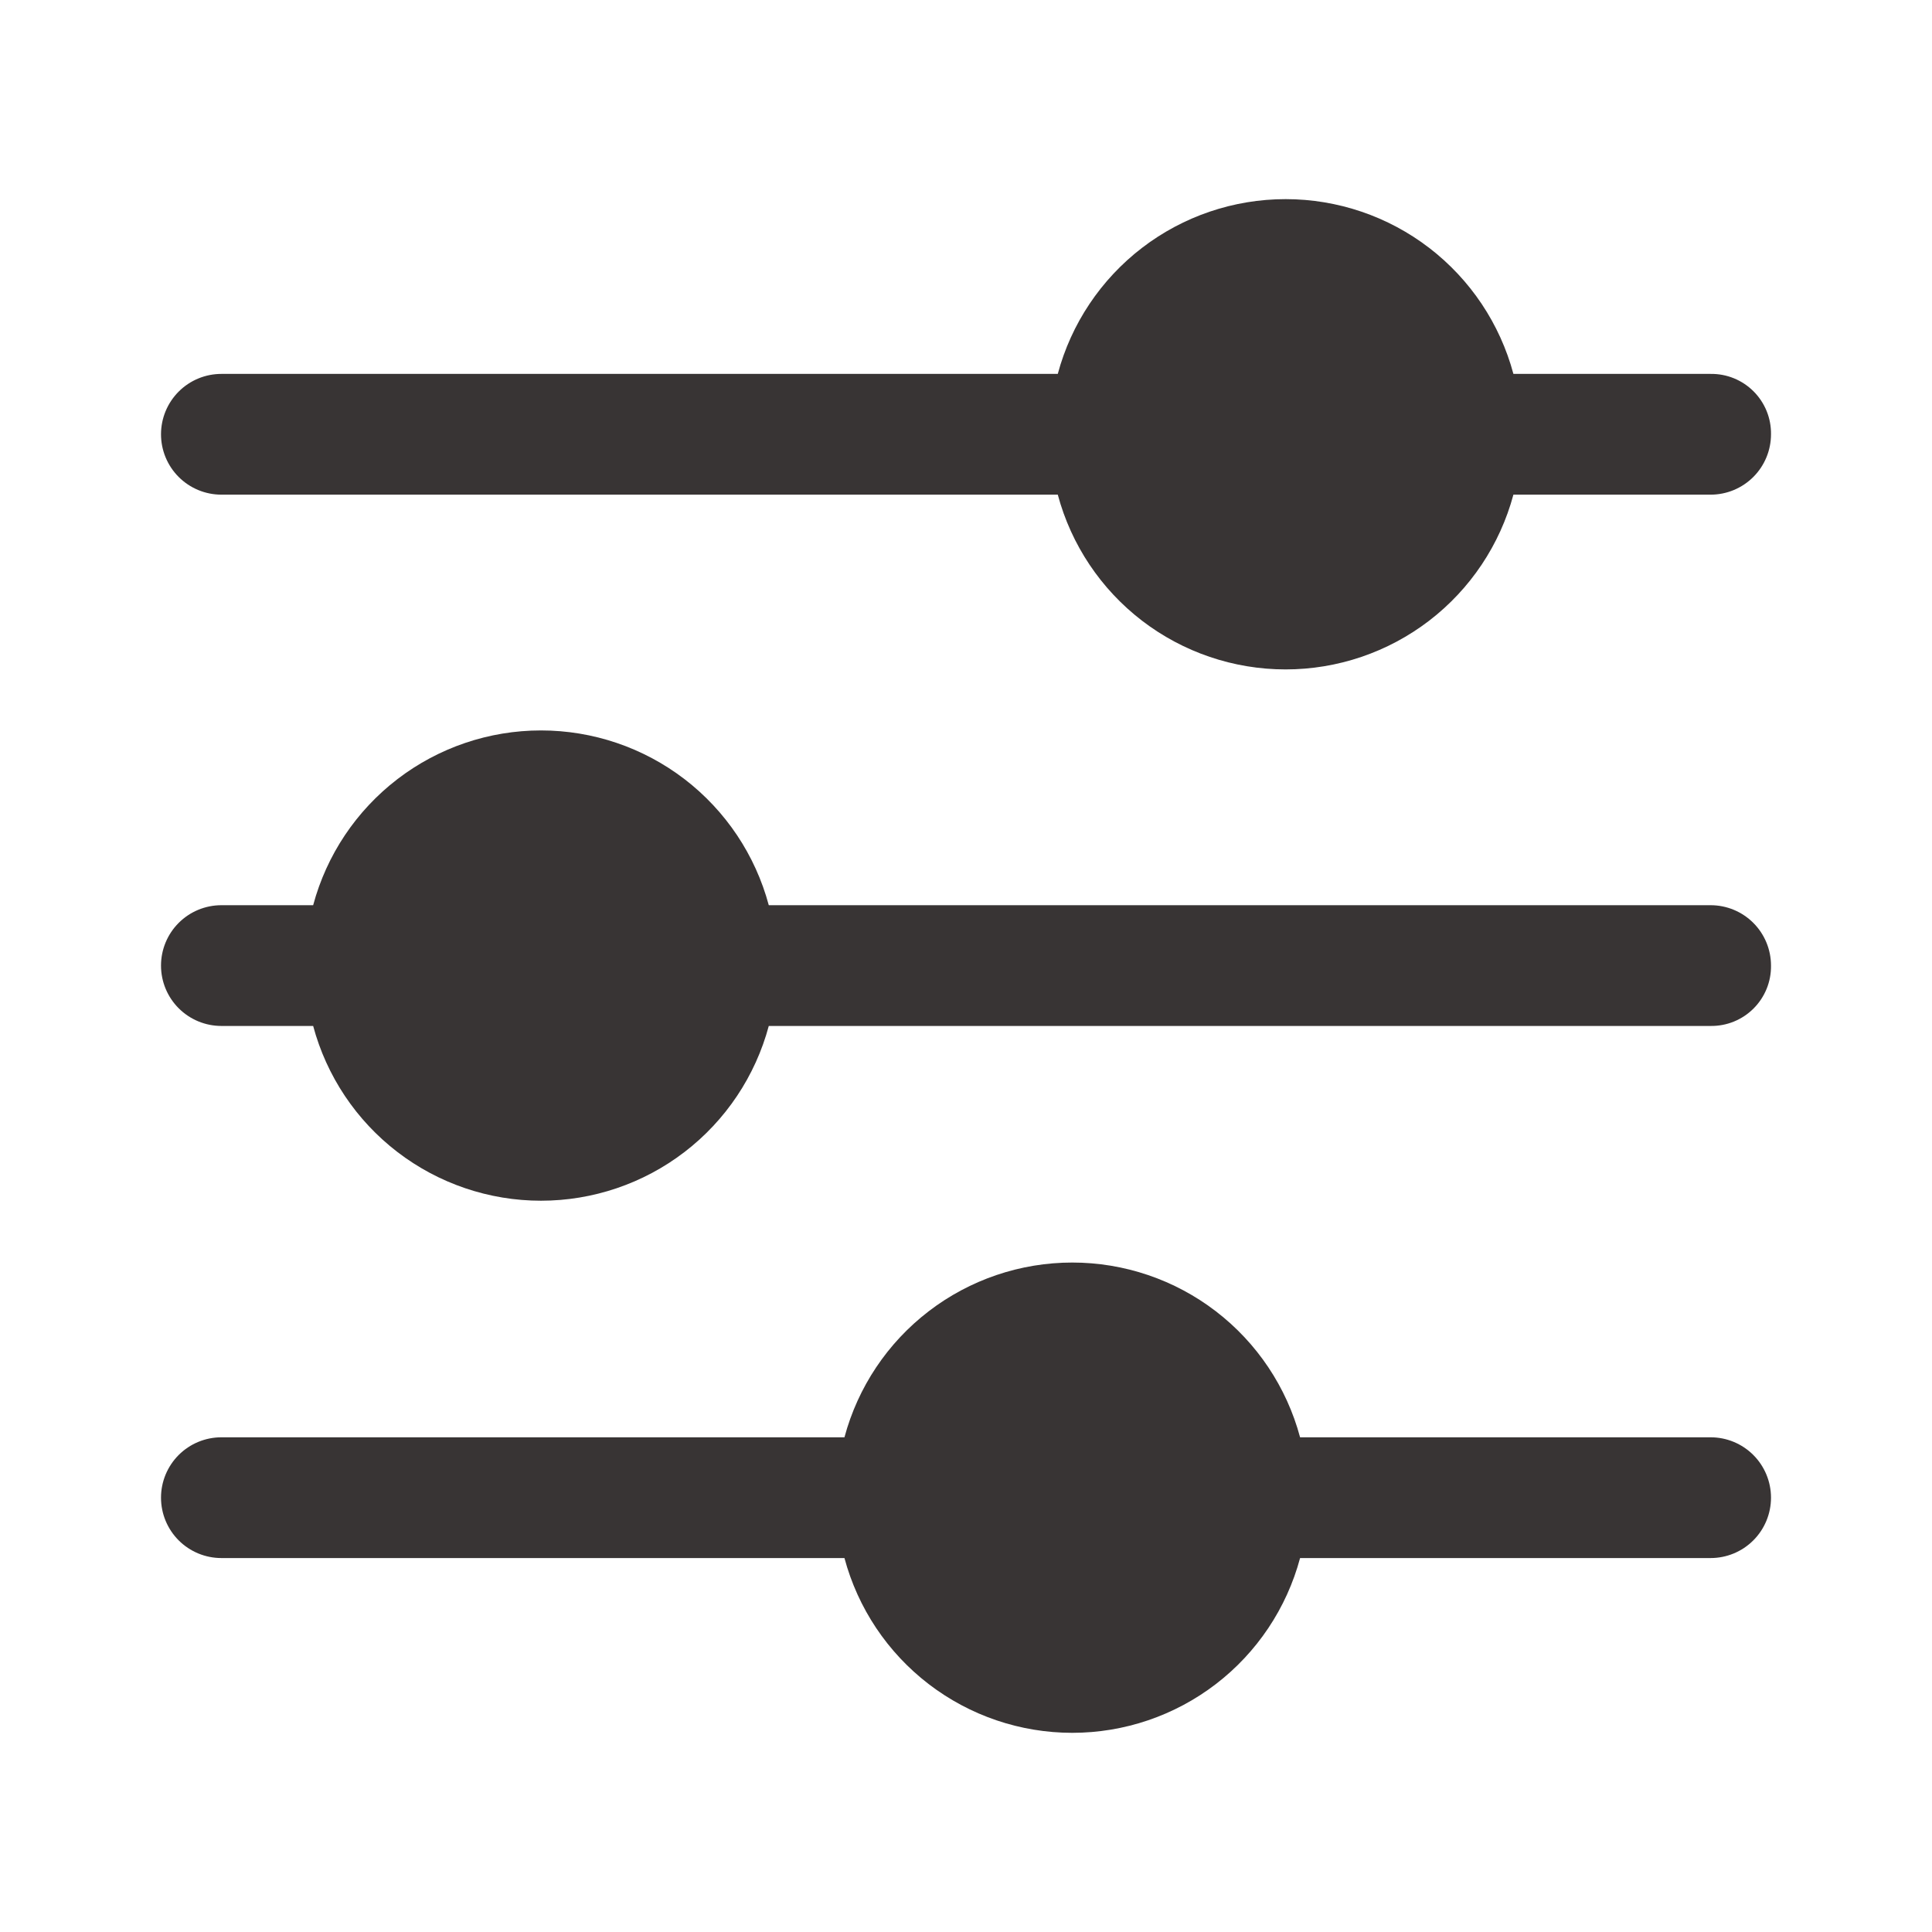 <svg width="184" height="184" viewBox="0 0 184 184" fill="none" xmlns="http://www.w3.org/2000/svg">
<path d="M168.667 142.636C168.667 144.161 168.062 145.624 166.983 146.702C165.905 147.78 164.442 148.386 162.917 148.386H123.817C122.537 153.162 119.716 157.381 115.794 160.39C111.871 163.4 107.065 165.031 102.121 165.031C97.177 165.031 92.371 163.4 88.448 160.39C84.525 157.381 81.705 153.162 80.424 148.386H21.084C19.559 148.386 18.096 147.78 17.018 146.702C15.94 145.624 15.334 144.161 15.334 142.636C15.334 141.111 15.94 139.649 17.018 138.57C18.096 137.492 19.559 136.886 21.084 136.886H80.424C81.705 132.111 84.525 127.891 88.448 124.882C92.371 121.873 97.177 120.242 102.121 120.242C107.065 120.242 111.871 121.873 115.794 124.882C119.716 127.891 122.537 132.111 123.817 136.886H162.917C164.442 136.886 165.905 137.492 166.983 138.57C168.062 139.649 168.667 141.111 168.667 142.636ZM168.667 41.36C168.667 42.885 168.062 44.347 166.983 45.425C165.905 46.504 164.442 47.11 162.917 47.11H144.134C142.853 51.885 140.033 56.104 136.11 59.114C132.187 62.123 127.381 63.754 122.437 63.754C117.493 63.754 112.687 62.123 108.764 59.114C104.842 56.104 102.021 51.885 100.741 47.11H21.084C20.329 47.11 19.581 46.961 18.884 46.672C18.186 46.383 17.552 45.959 17.018 45.425C16.484 44.892 16.061 44.258 15.772 43.56C15.483 42.862 15.334 42.115 15.334 41.36C15.334 40.605 15.483 39.857 15.772 39.159C16.061 38.462 16.484 37.828 17.018 37.294C17.552 36.76 18.186 36.336 18.884 36.047C19.581 35.758 20.329 35.61 21.084 35.61H100.741C102.021 30.834 104.842 26.615 108.764 23.605C112.687 20.596 117.493 18.965 122.437 18.965C127.381 18.965 132.187 20.596 136.11 23.605C140.033 26.615 142.853 30.834 144.134 35.61H162.917C163.675 35.599 164.428 35.741 165.13 36.026C165.832 36.312 166.47 36.735 167.006 37.271C167.542 37.807 167.965 38.445 168.251 39.147C168.536 39.849 168.678 40.602 168.667 41.36ZM168.667 91.96C168.678 92.718 168.536 93.47 168.251 94.172C167.965 94.874 167.542 95.512 167.006 96.048C166.47 96.584 165.832 97.008 165.13 97.293C164.428 97.578 163.675 97.72 162.917 97.71H73.217C71.937 102.485 69.116 106.704 65.194 109.714C61.271 112.723 56.465 114.354 51.521 114.354C46.577 114.354 41.77 112.723 37.848 109.714C33.925 106.704 31.105 102.485 29.824 97.71H21.084C19.559 97.71 18.096 97.104 17.018 96.025C15.94 94.947 15.334 93.485 15.334 91.96C15.334 90.435 15.94 88.972 17.018 87.894C18.096 86.815 19.559 86.21 21.084 86.21H29.824C31.105 81.434 33.925 77.215 37.848 74.205C41.77 71.196 46.577 69.565 51.521 69.565C56.465 69.565 61.271 71.196 65.194 74.205C69.116 77.215 71.937 81.434 73.217 86.21H162.917C164.442 86.21 165.905 86.815 166.983 87.894C168.062 88.972 168.667 90.435 168.667 91.96Z" fill="#383434"/>
</svg>
